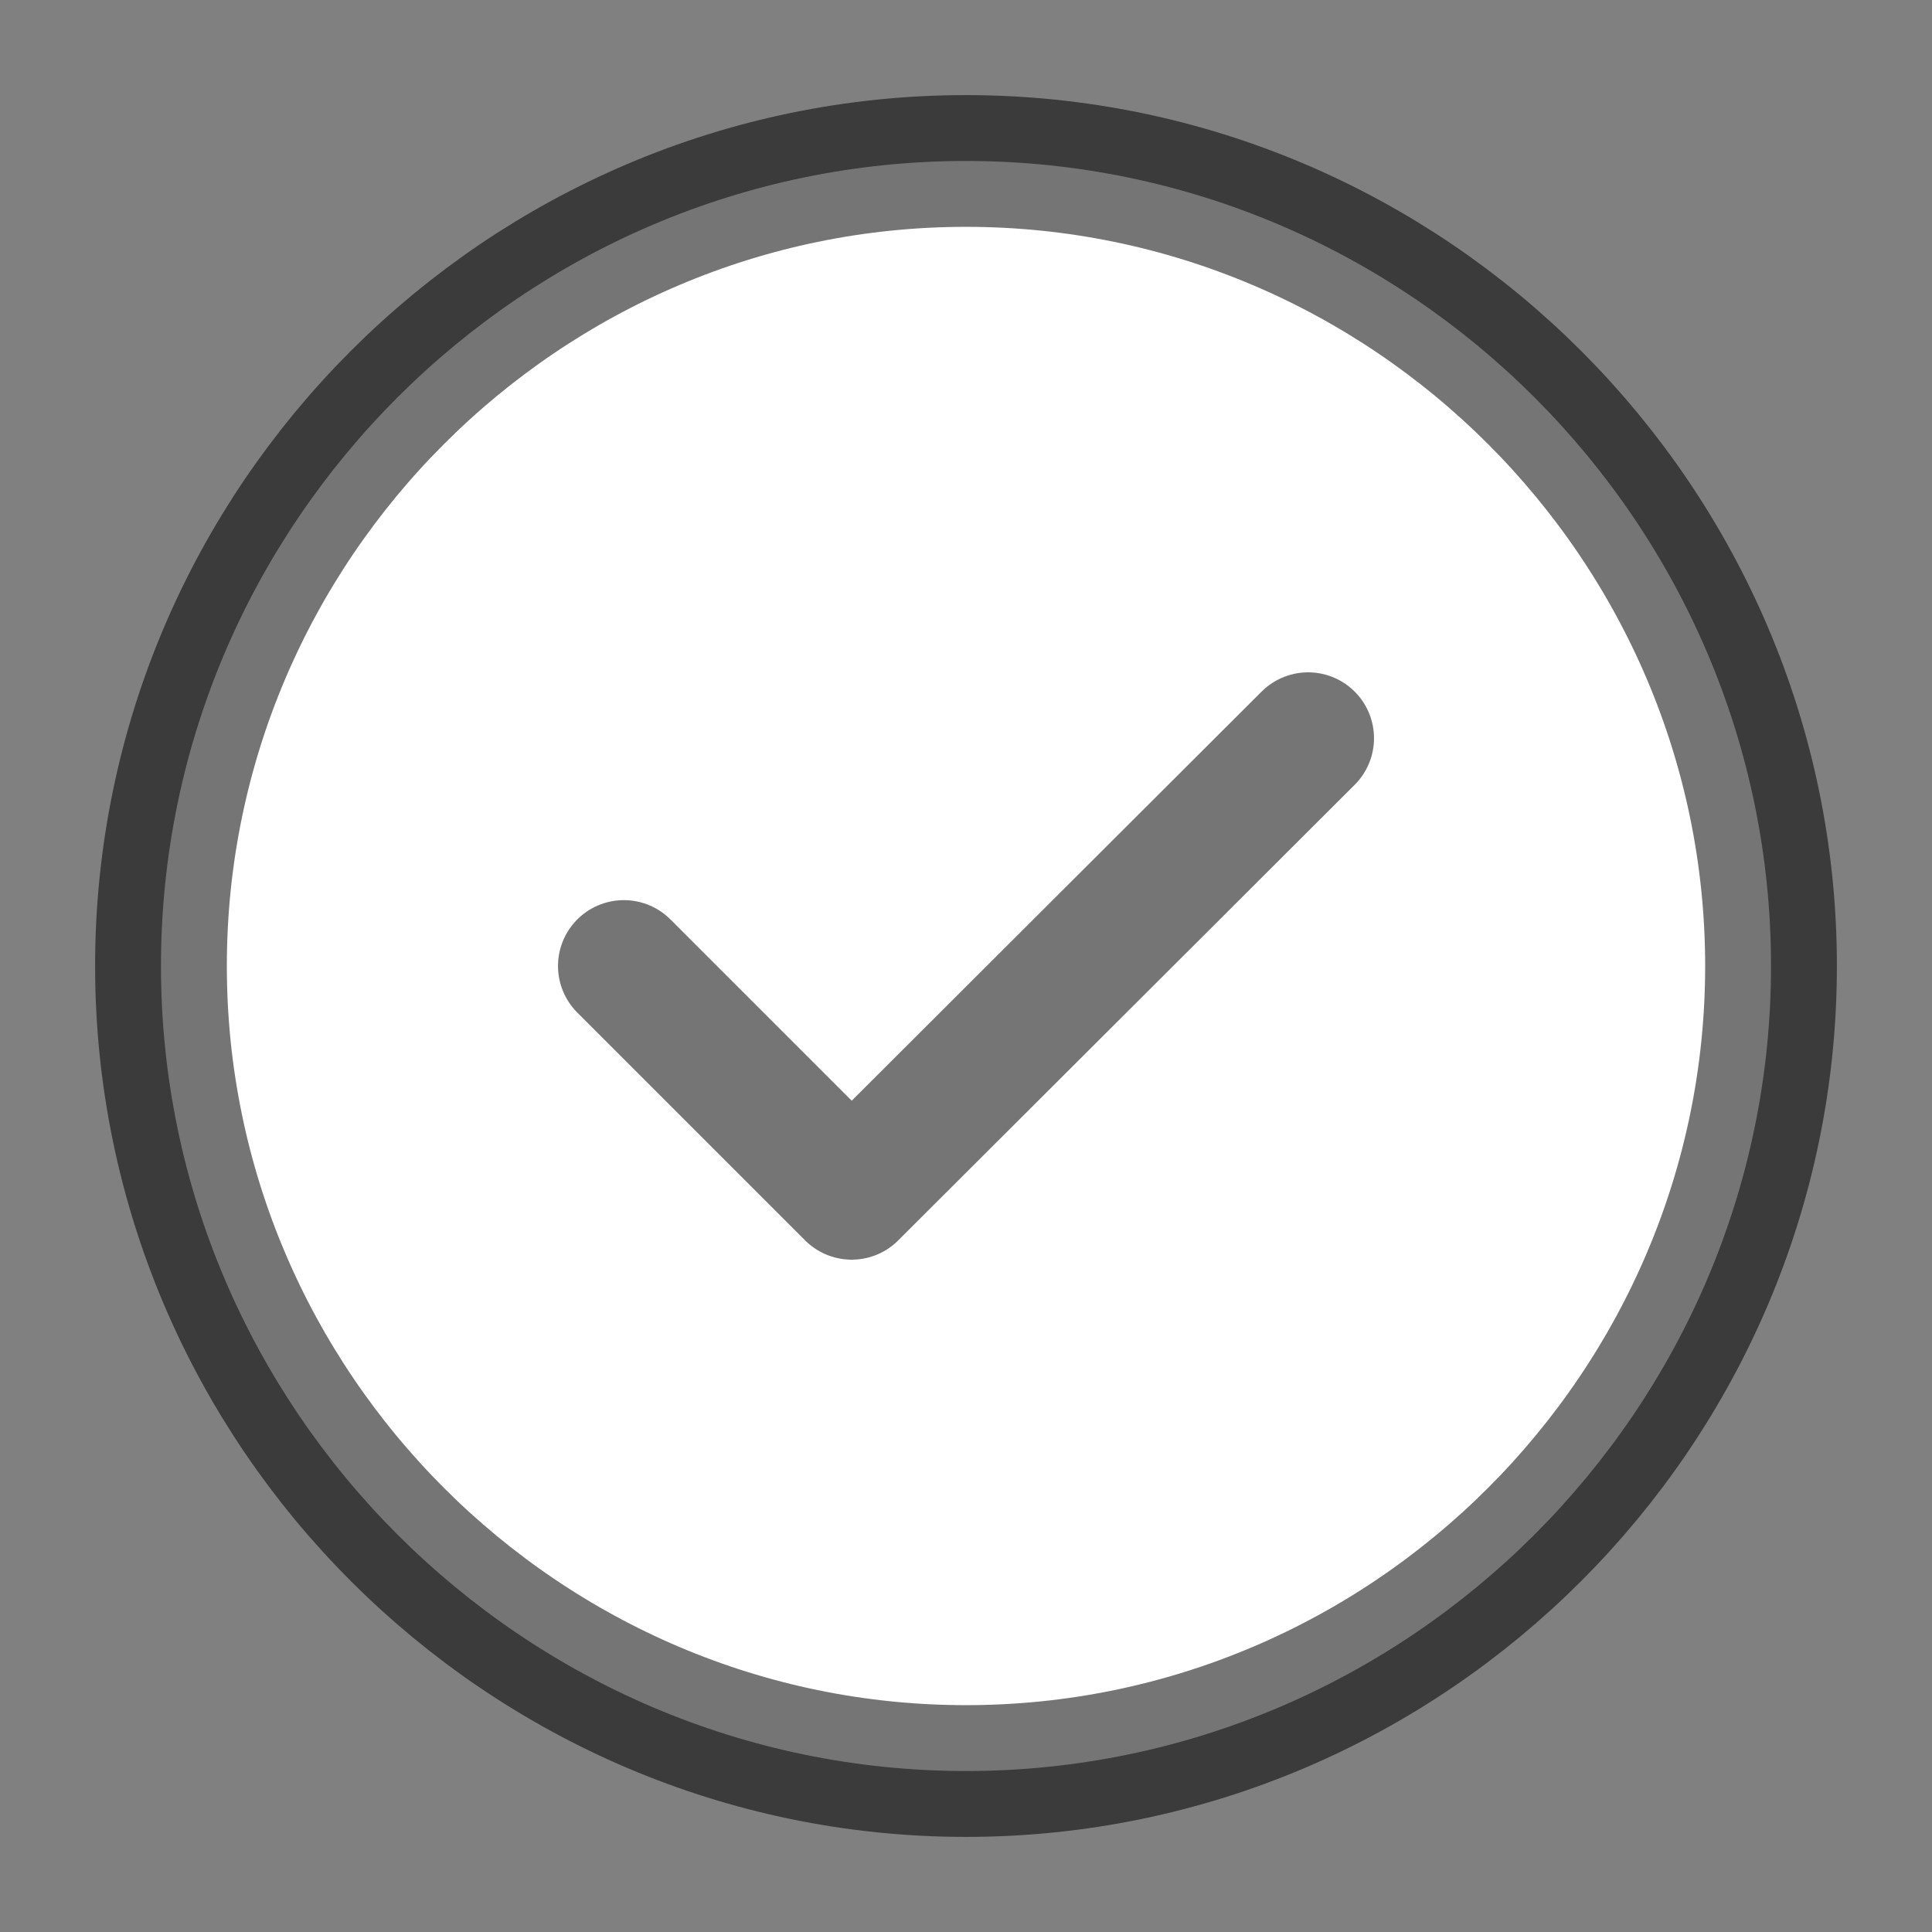 <svg width="22" height="22" viewBox="0 0 22 22" fill="none" xmlns="http://www.w3.org/2000/svg">
<rect x="0" y="0" width="22" height="22" fill="#808080" stroke="none"/>
<path d="M11 20.167C16.042 20.167 20.167 16.042 20.167 11C20.167 5.958 16.042 1.833 11 1.833C5.958 1.833 1.833 5.958 1.833 11C1.833 16.042 5.958 20.167 11 20.167Z" fill="white" stroke="black" stroke-opacity="0.54" stroke-width="1.5" stroke-linecap="round" stroke-linejoin="round"/>
<path d="M7.104 11L9.698 13.594L14.896 8.406" stroke="black" stroke-opacity="0.54" stroke-width="1.5" stroke-linecap="round" stroke-linejoin="round"/>
</svg>
